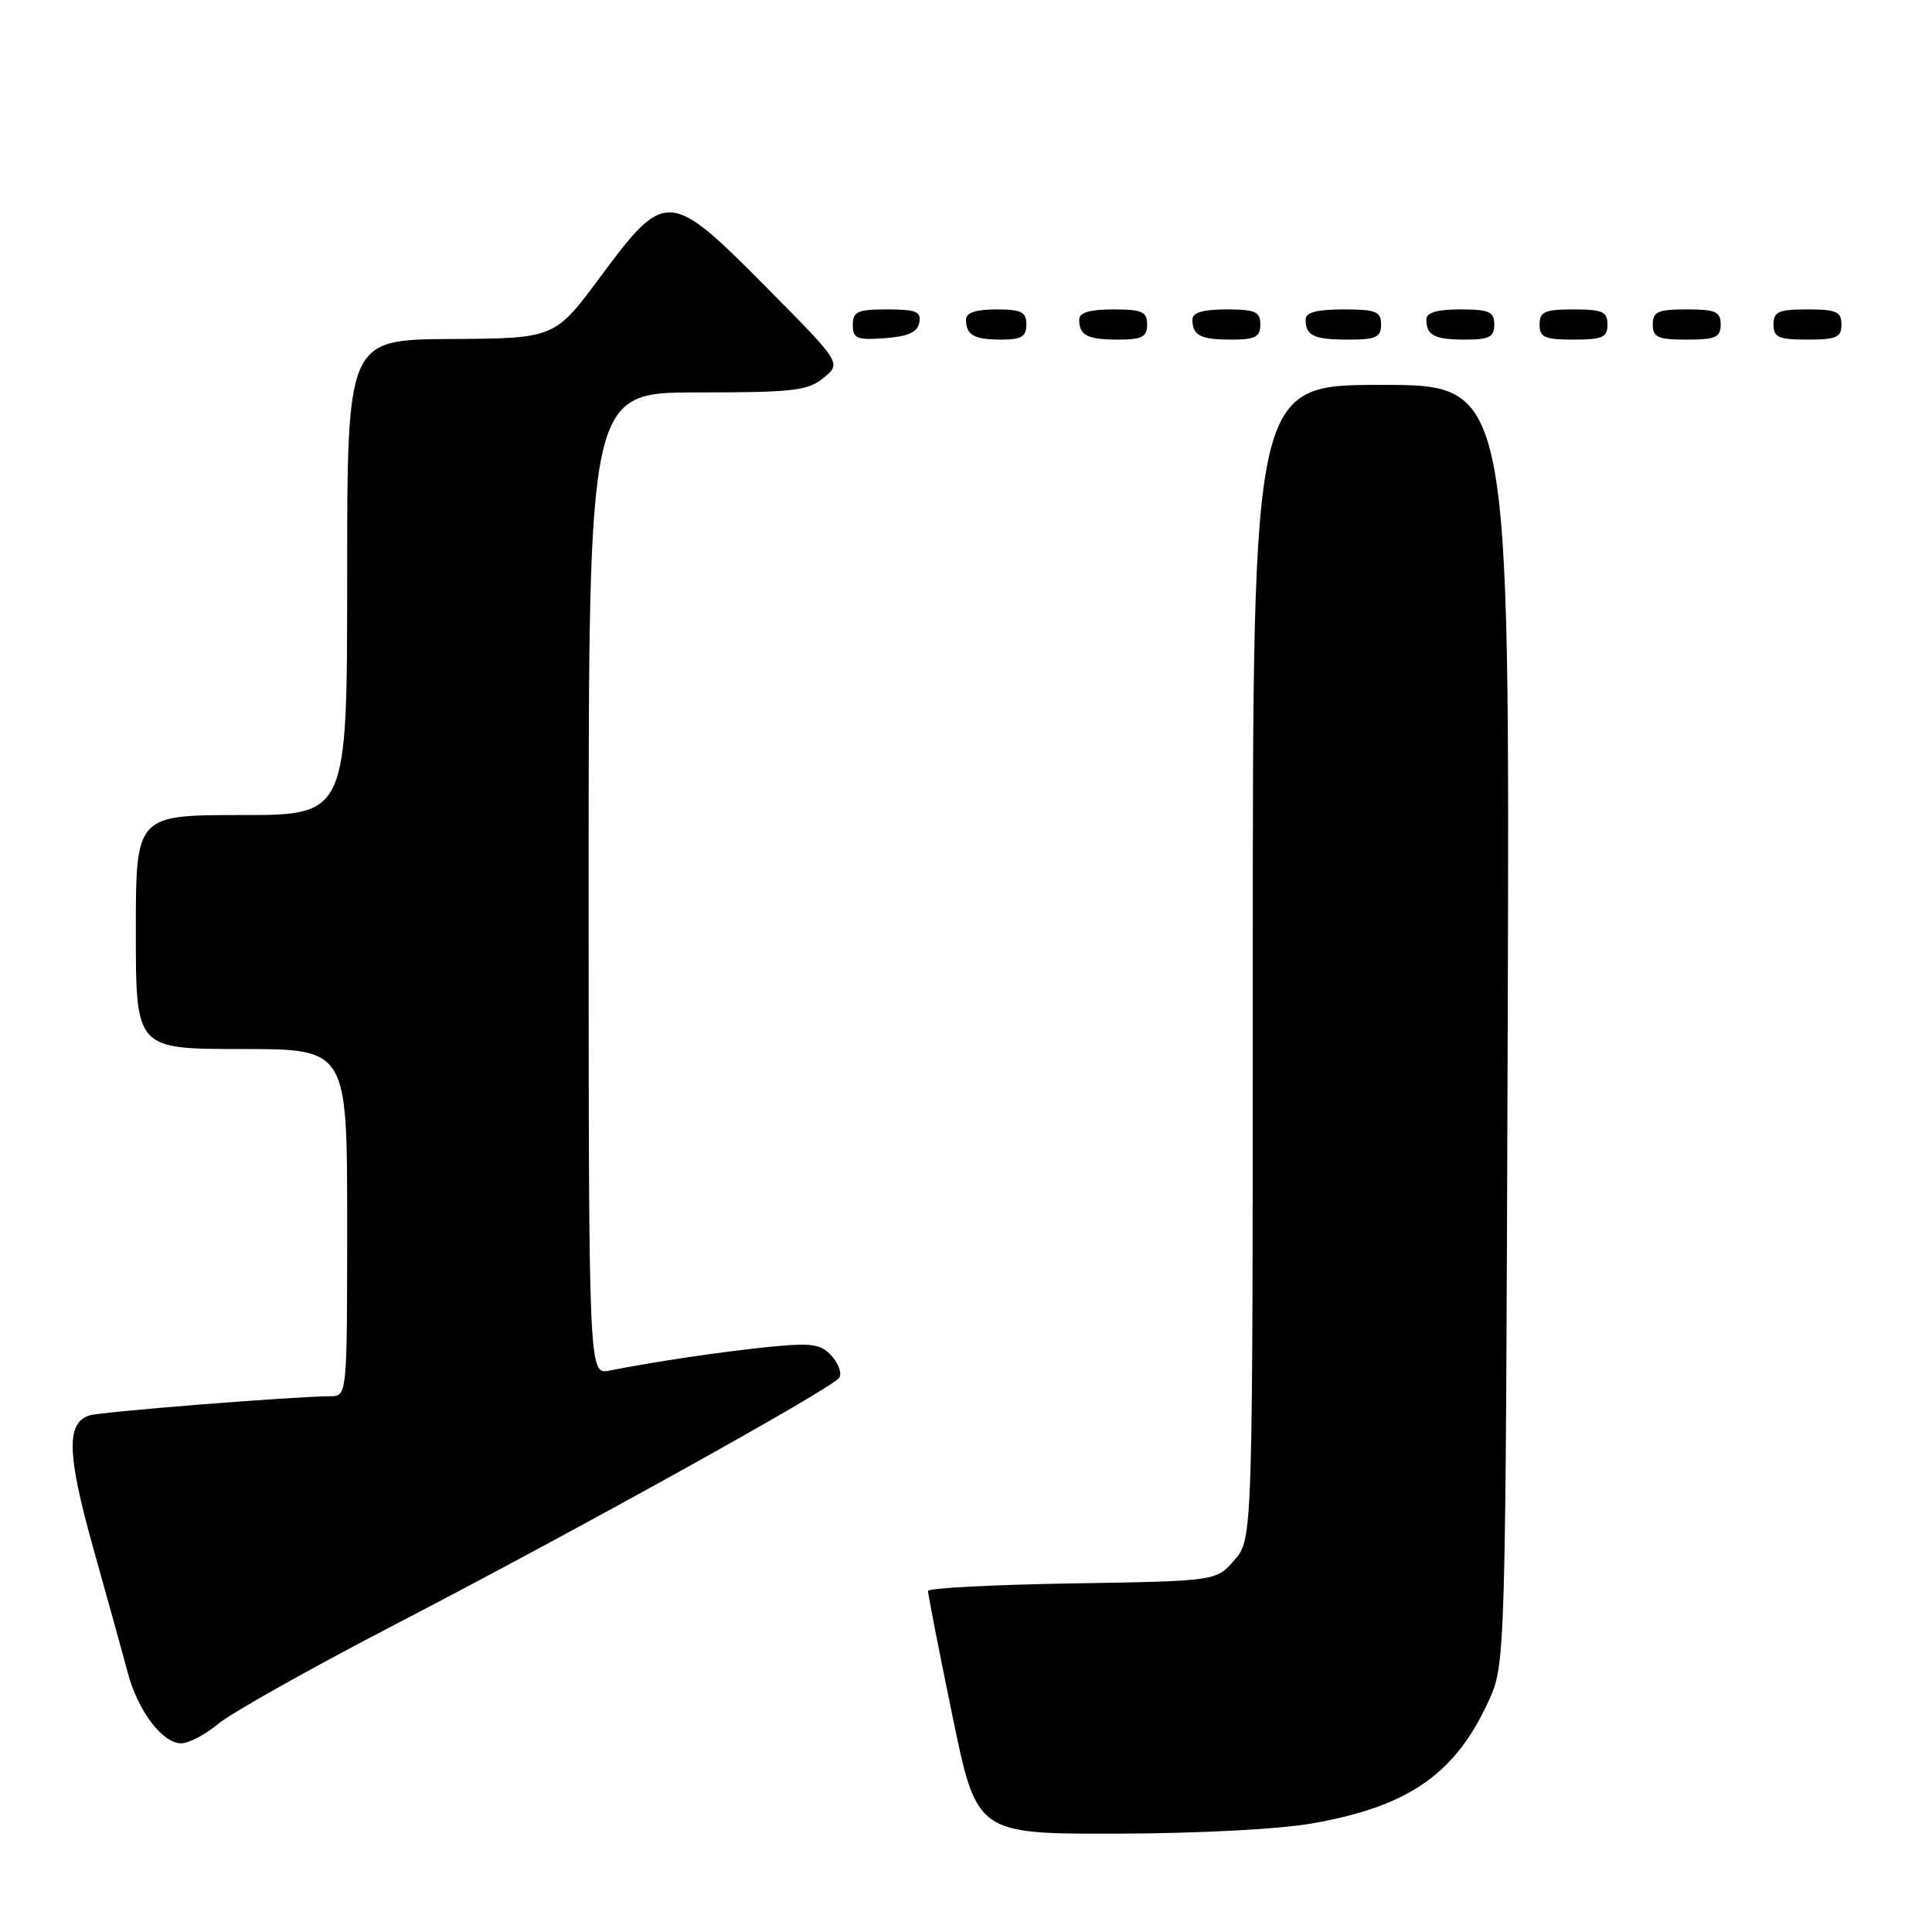 <?xml version="1.0" encoding="UTF-8" standalone="no"?>
<!DOCTYPE svg PUBLIC "-//W3C//DTD SVG 1.1//EN" "http://www.w3.org/Graphics/SVG/1.1/DTD/svg11.dtd" >
<svg xmlns="http://www.w3.org/2000/svg" xmlns:xlink="http://www.w3.org/1999/xlink" version="1.1" viewBox="0 0 256 256">
 <g >
 <path fill="currentColor"
d=" M 174.06 241.58 C 186.66 239.33 192.78 235.08 197.20 225.50 C 199.50 220.50 199.50 220.50 199.78 135.75 C 200.05 51.00 200.05 51.00 183.03 51.00 C 166.00 51.00 166.00 51.00 166.00 127.44 C 166.00 203.89 166.00 203.89 163.59 206.69 C 161.18 209.50 161.18 209.50 142.09 209.81 C 131.59 209.98 122.99 210.43 122.97 210.81 C 122.95 211.19 124.39 218.59 126.18 227.25 C 129.42 243.00 129.42 243.00 147.96 242.97 C 158.95 242.94 169.58 242.38 174.06 241.58 Z  M 28.90 228.43 C 30.59 227.01 41.08 221.11 52.23 215.32 C 76.74 202.59 110.23 183.98 111.20 182.57 C 111.58 182.01 111.14 180.71 110.21 179.68 C 108.76 178.08 107.60 177.91 102.01 178.46 C 95.82 179.08 86.74 180.42 80.75 181.61 C 78.00 182.16 78.00 182.16 78.00 117.08 C 78.00 52.00 78.00 52.00 92.39 52.00 C 105.16 52.00 107.04 51.78 109.14 50.06 C 111.50 48.11 111.50 48.11 101.50 38.02 C 88.70 25.10 88.16 25.07 79.56 36.67 C 73.50 44.84 73.50 44.84 59.75 44.92 C 46.00 45.00 46.00 45.00 46.00 76.50 C 46.00 108.00 46.00 108.00 32.00 108.00 C 18.00 108.00 18.00 108.00 18.00 123.50 C 18.00 139.00 18.00 139.00 32.00 139.00 C 46.00 139.00 46.00 139.00 46.00 162.00 C 46.00 185.00 46.00 185.00 43.75 185.01 C 38.91 185.03 13.41 187.06 11.85 187.55 C 8.75 188.53 8.87 192.70 12.39 205.25 C 14.28 211.99 16.32 219.35 16.92 221.62 C 18.26 226.68 21.52 231.00 24.00 231.00 C 25.01 231.00 27.22 229.84 28.90 228.43 Z  M 121.81 42.75 C 122.09 41.29 121.39 41.00 117.57 41.00 C 113.62 41.00 113.00 41.28 113.00 43.06 C 113.00 44.86 113.53 45.08 117.24 44.81 C 120.34 44.58 121.57 44.03 121.81 42.75 Z  M 136.00 43.00 C 136.00 41.33 135.33 41.00 132.00 41.00 C 129.33 41.00 128.00 41.44 128.00 42.33 C 128.00 44.40 129.05 45.00 132.67 45.00 C 135.33 45.00 136.00 44.60 136.00 43.00 Z  M 152.00 43.00 C 152.00 41.30 151.33 41.00 147.50 41.00 C 144.42 41.00 143.00 41.42 143.00 42.33 C 143.00 44.45 144.07 45.00 148.17 45.00 C 151.33 45.00 152.00 44.65 152.00 43.00 Z  M 167.00 43.00 C 167.00 41.30 166.33 41.00 162.50 41.00 C 159.42 41.00 158.00 41.42 158.00 42.33 C 158.00 44.45 159.07 45.00 163.17 45.00 C 166.33 45.00 167.00 44.65 167.00 43.00 Z  M 183.00 43.00 C 183.00 41.27 182.33 41.00 178.00 41.00 C 174.50 41.00 173.00 41.40 173.00 42.33 C 173.00 44.49 174.08 45.00 178.67 45.00 C 182.33 45.00 183.00 44.69 183.00 43.00 Z  M 198.00 43.00 C 198.00 41.30 197.33 41.00 193.50 41.00 C 190.42 41.00 189.00 41.42 189.00 42.33 C 189.00 44.45 190.07 45.00 194.17 45.00 C 197.33 45.00 198.00 44.65 198.00 43.00 Z  M 213.00 43.00 C 213.00 41.30 212.33 41.00 208.50 41.00 C 204.67 41.00 204.00 41.30 204.00 43.00 C 204.00 44.70 204.67 45.00 208.50 45.00 C 212.33 45.00 213.00 44.70 213.00 43.00 Z  M 228.00 43.00 C 228.00 41.30 227.33 41.00 223.50 41.00 C 219.67 41.00 219.00 41.30 219.00 43.00 C 219.00 44.70 219.67 45.00 223.50 45.00 C 227.33 45.00 228.00 44.70 228.00 43.00 Z  M 244.00 43.00 C 244.00 41.30 243.33 41.00 239.50 41.00 C 235.67 41.00 235.00 41.30 235.00 43.00 C 235.00 44.70 235.67 45.00 239.50 45.00 C 243.33 45.00 244.00 44.70 244.00 43.00 Z "/>
</g>
</svg>